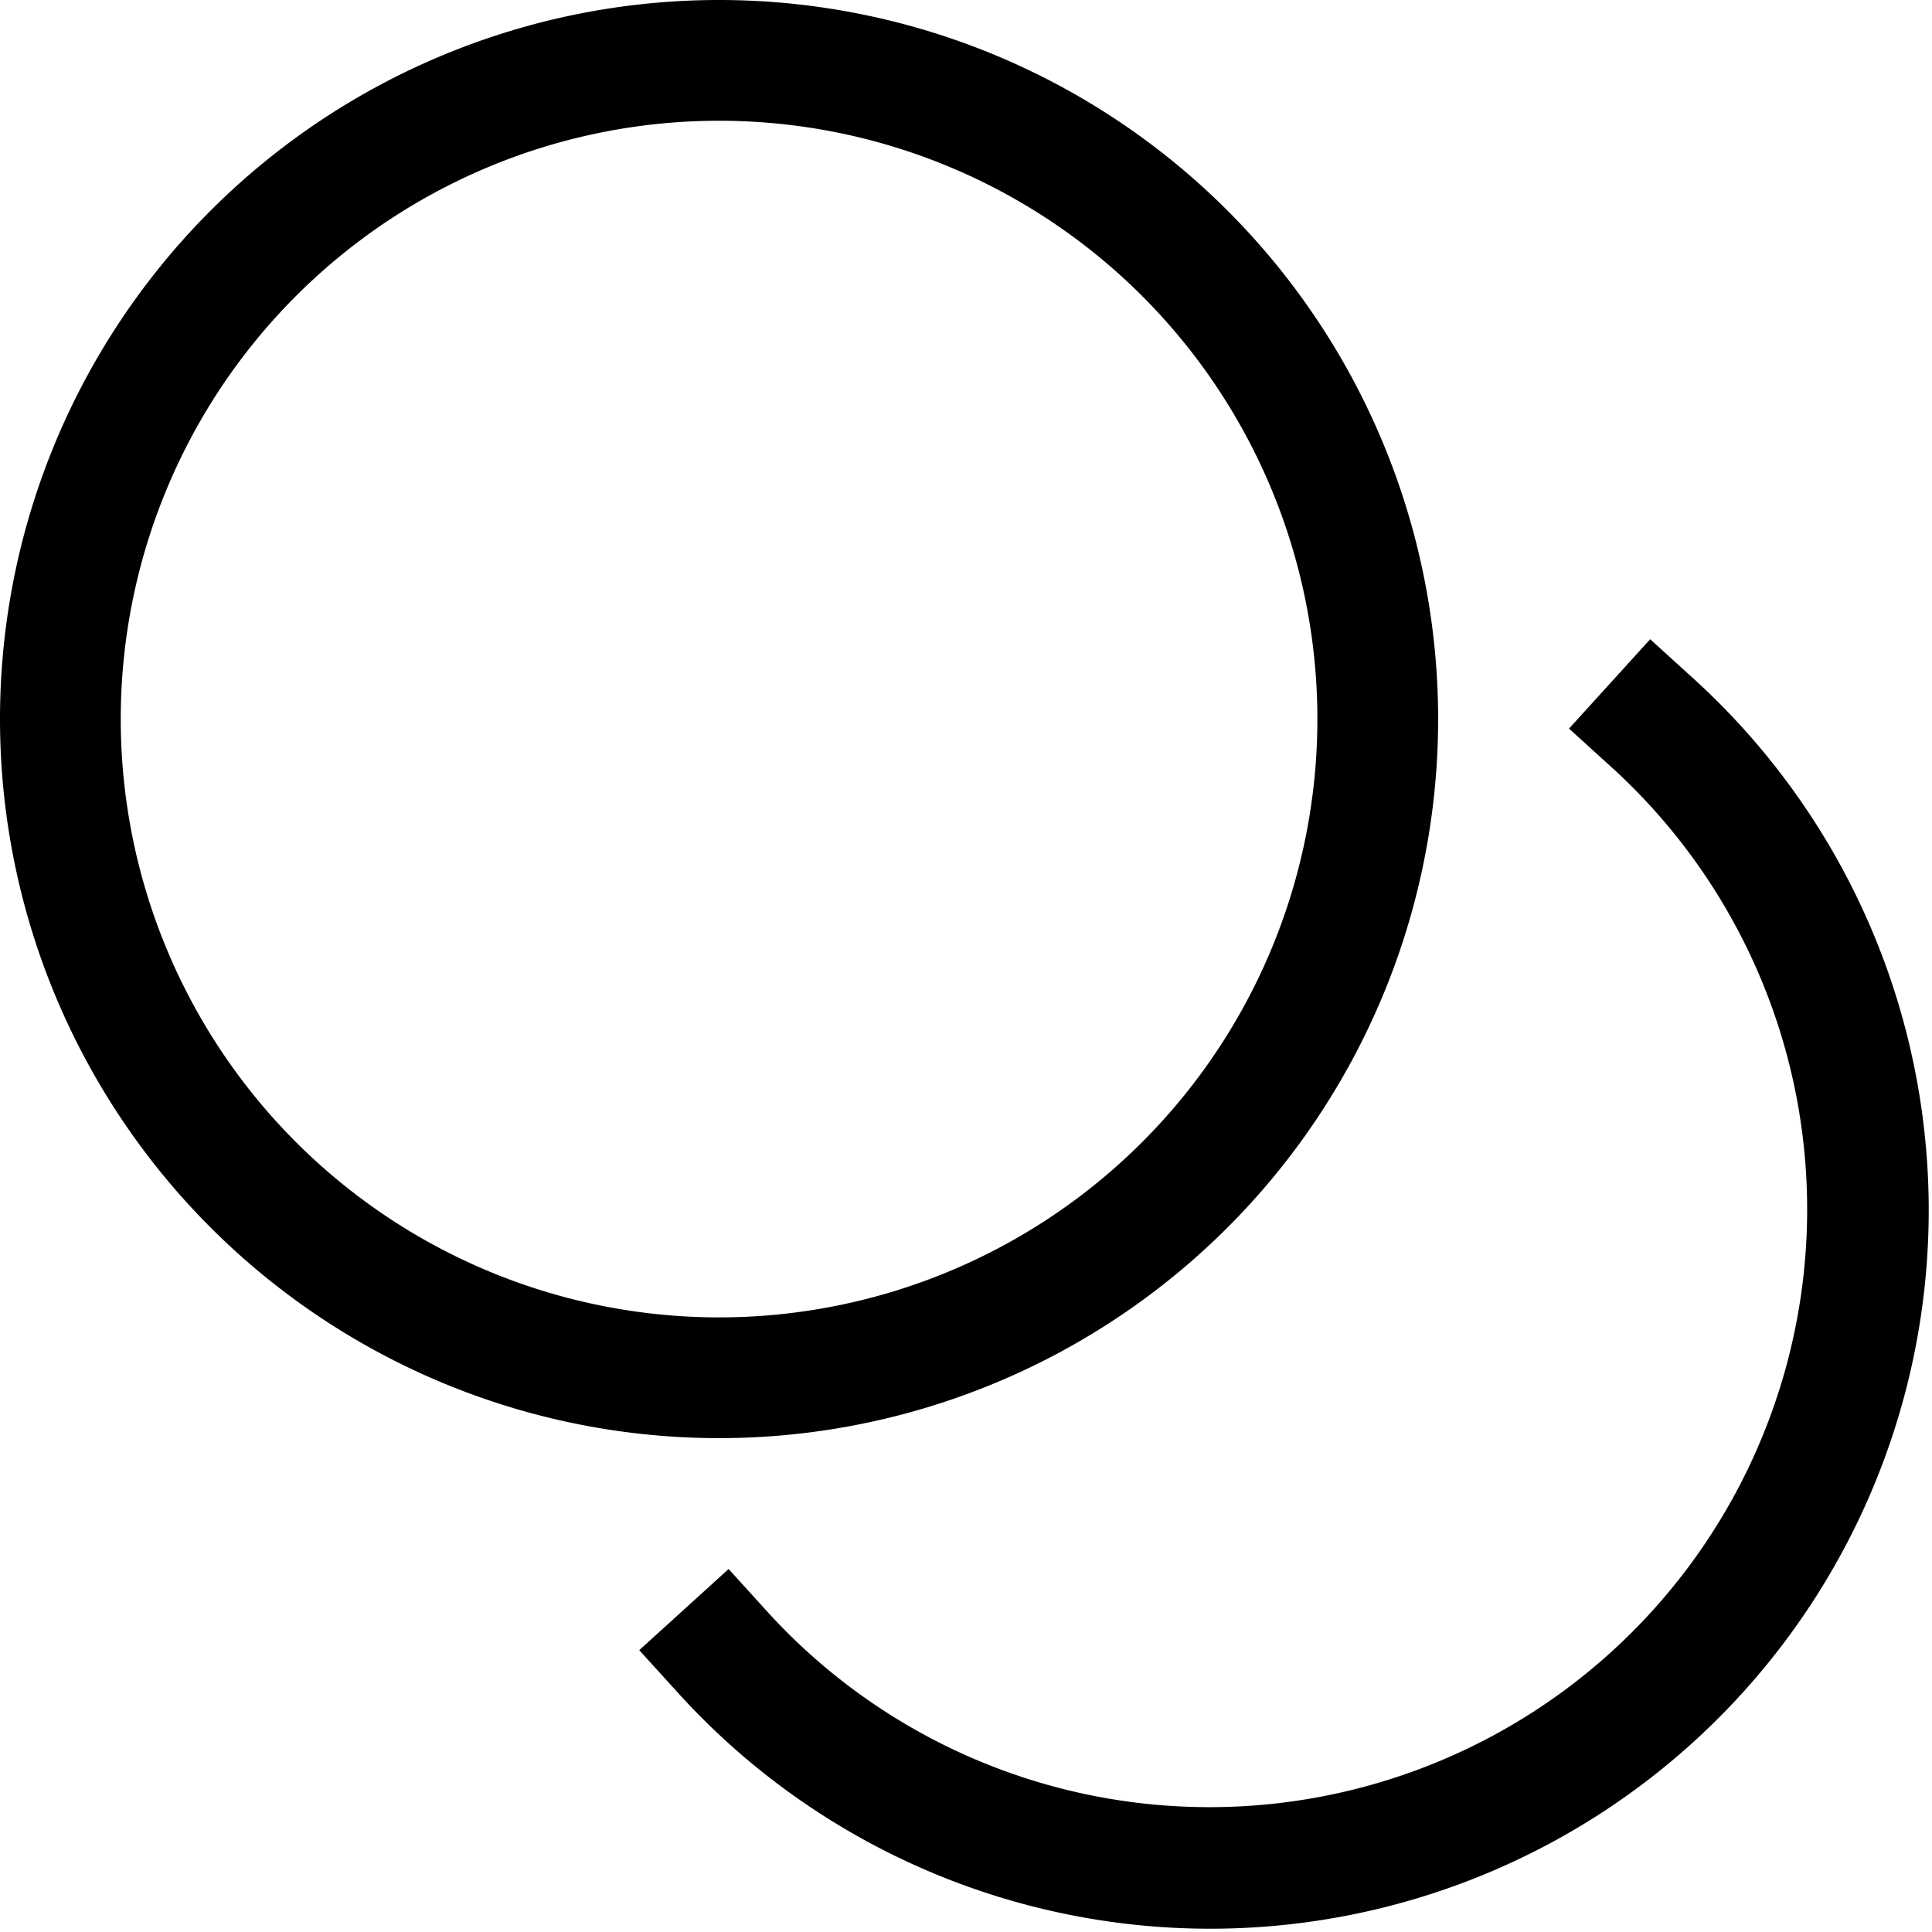 <svg xmlns="http://www.w3.org/2000/svg" width="16" height="16" fill="currentColor" viewBox="0 0 16 16">
  <path fill-rule="evenodd" d="M5.955 1a4.955 4.955 0 1 0 0 9.91 4.955 4.955 0 0 0 0-9.91ZM0 5.955a5.955 5.955 0 1 1 11.91 0 5.955 5.955 0 0 1-11.91 0Zm13.666-.661.37.336a5.95 5.95 0 1 1-8.406 8.406l-.336-.37.74-.672.336.37a4.95 4.95 0 1 0 6.994-6.994l-.37-.336.672-.74Z" clip-rule="evenodd"/>
</svg>
